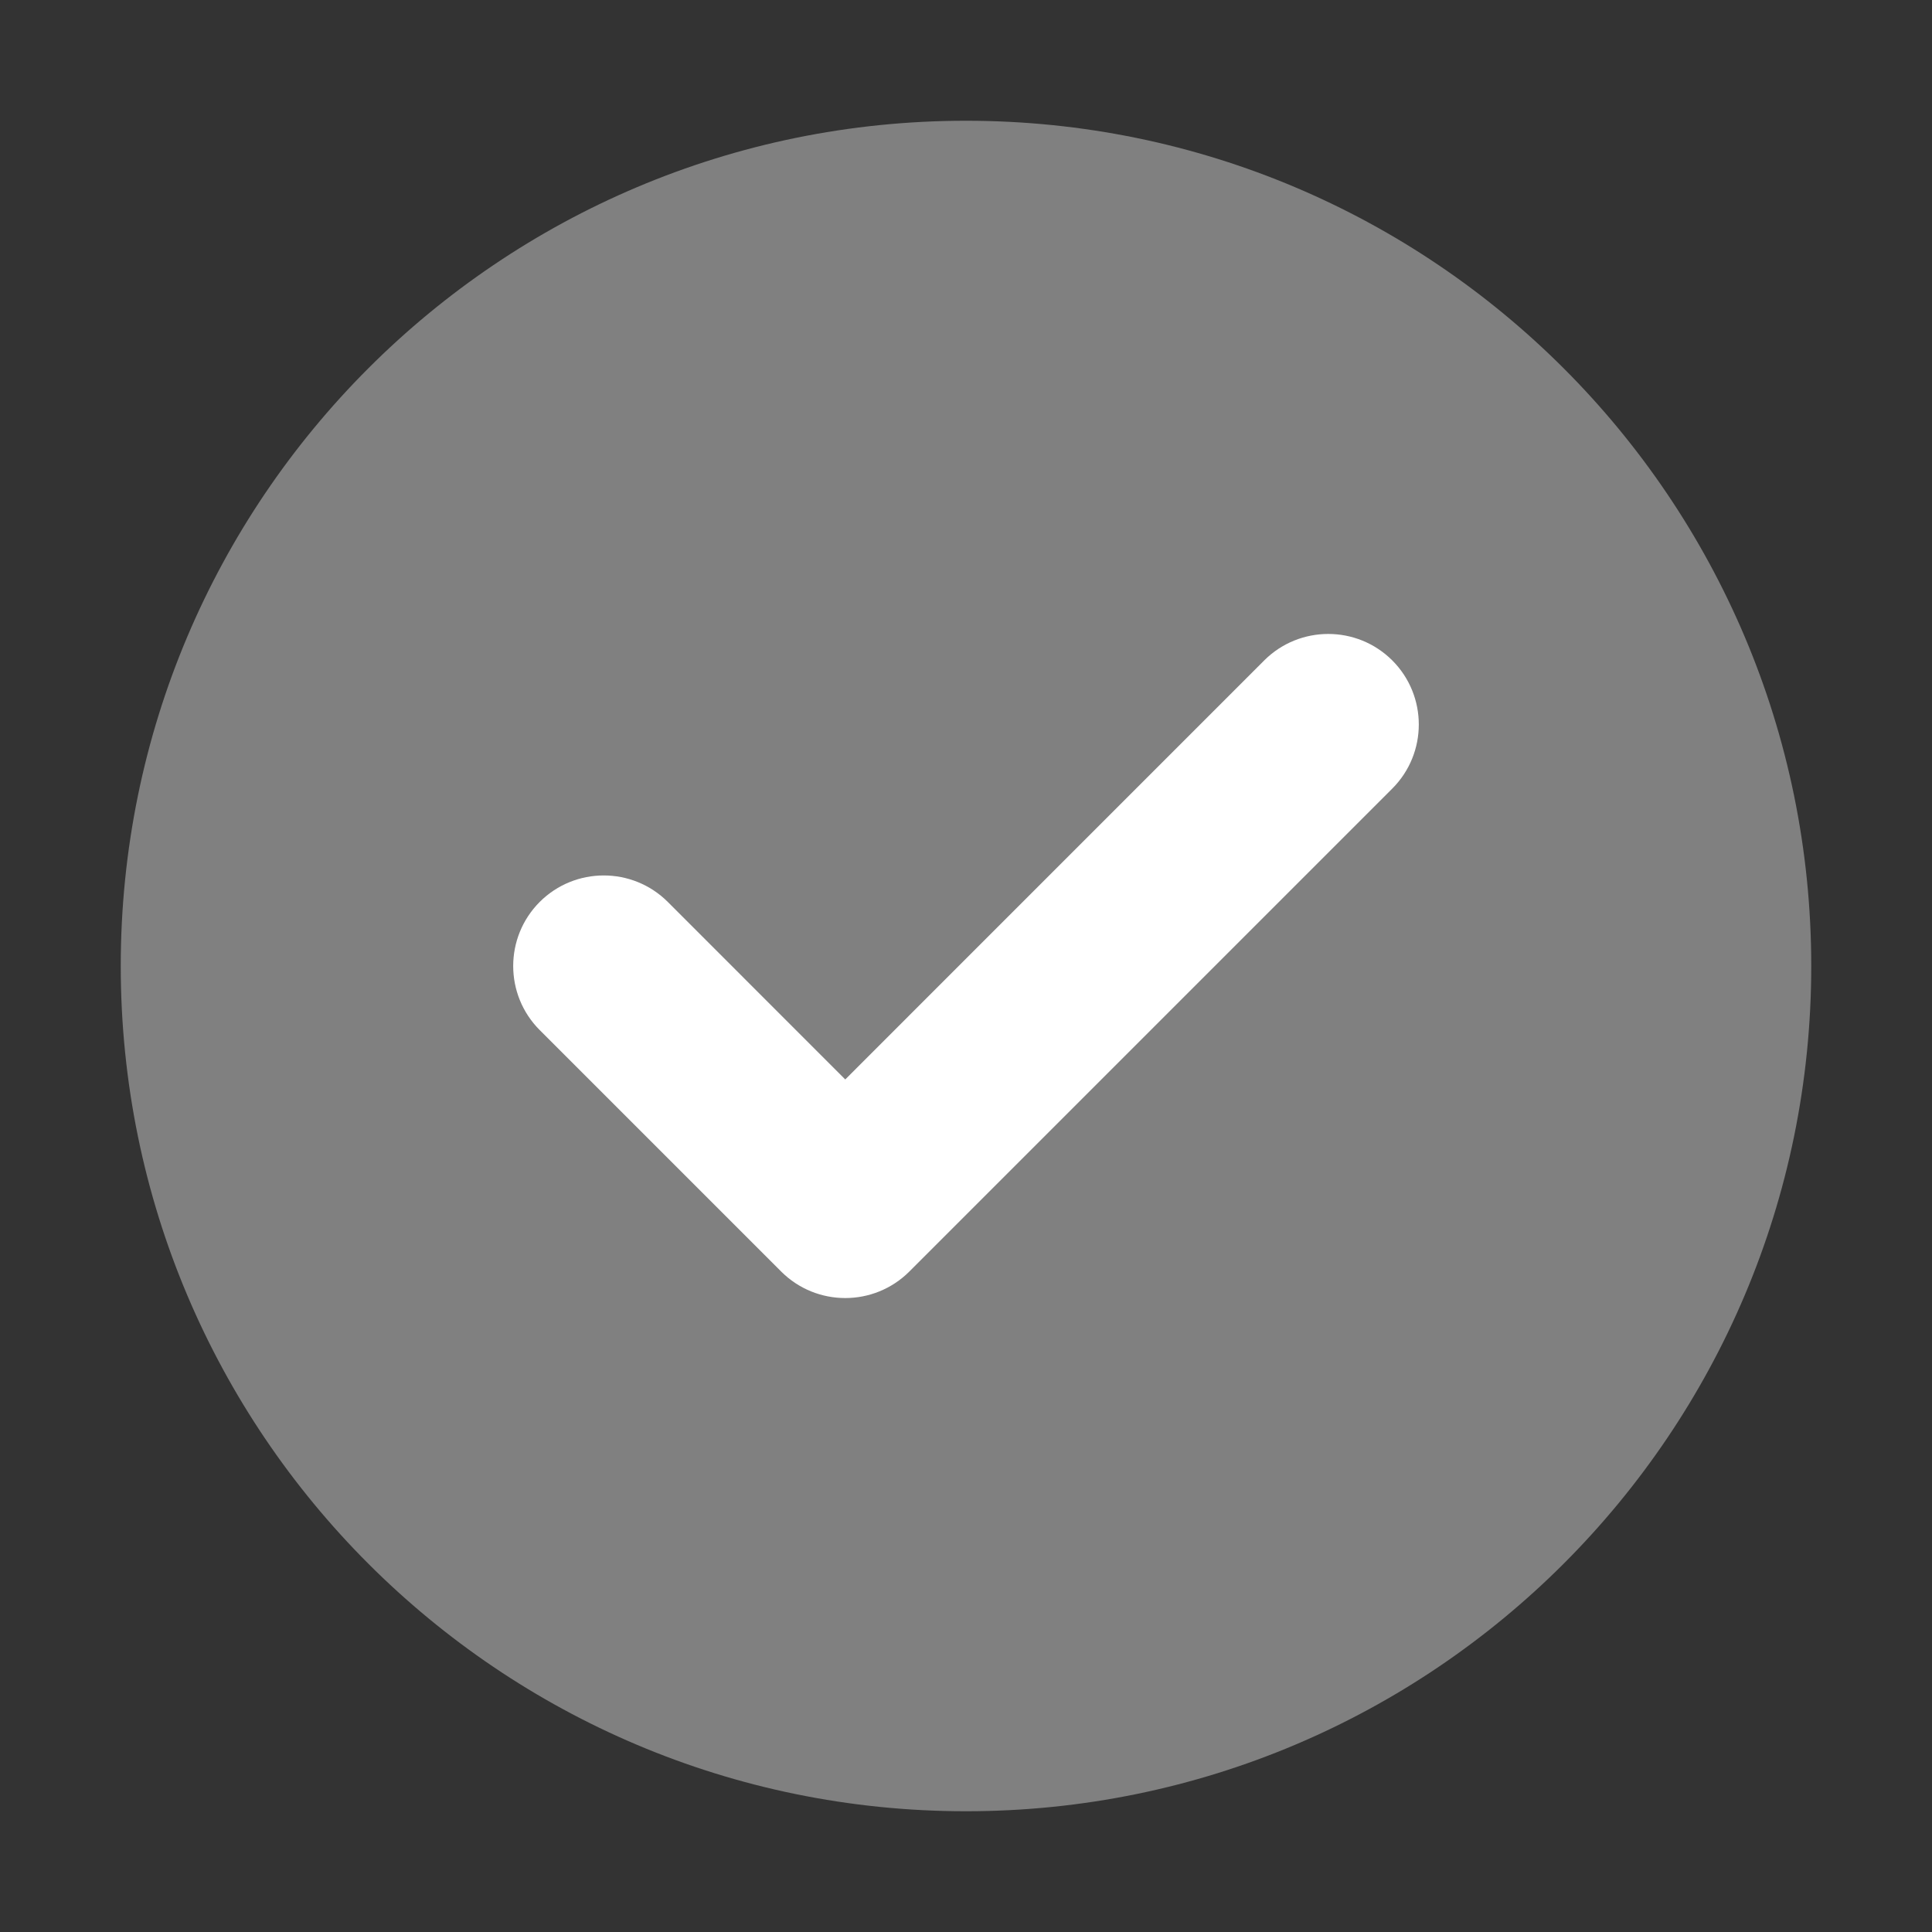 <svg width="32" height="32" viewBox="0 0 32 32" fill="none" xmlns="http://www.w3.org/2000/svg">
<rect x="0" y="0" width="32" height="32" fill="#333333" stroke="none"/>
<path d="M16 2C8.268 2 2 8.268 2 16C2 23.732 8.268 30 16 30C23.732 30 30 23.732 30 16C30 8.268 23.732 2 16 2Z" fill="#808080"/>
<path fill-rule="evenodd" clip-rule="evenodd" d="M23.061 10.939C23.646 11.525 23.646 12.475 23.061 13.061L15.061 21.061C14.475 21.646 13.525 21.646 12.939 21.061L8.939 17.061C8.354 16.475 8.354 15.525 8.939 14.939C9.525 14.354 10.475 14.354 11.061 14.939L14 17.879L20.939 10.939C21.525 10.354 22.475 10.354 23.061 10.939Z" fill="white"/>
</svg>
